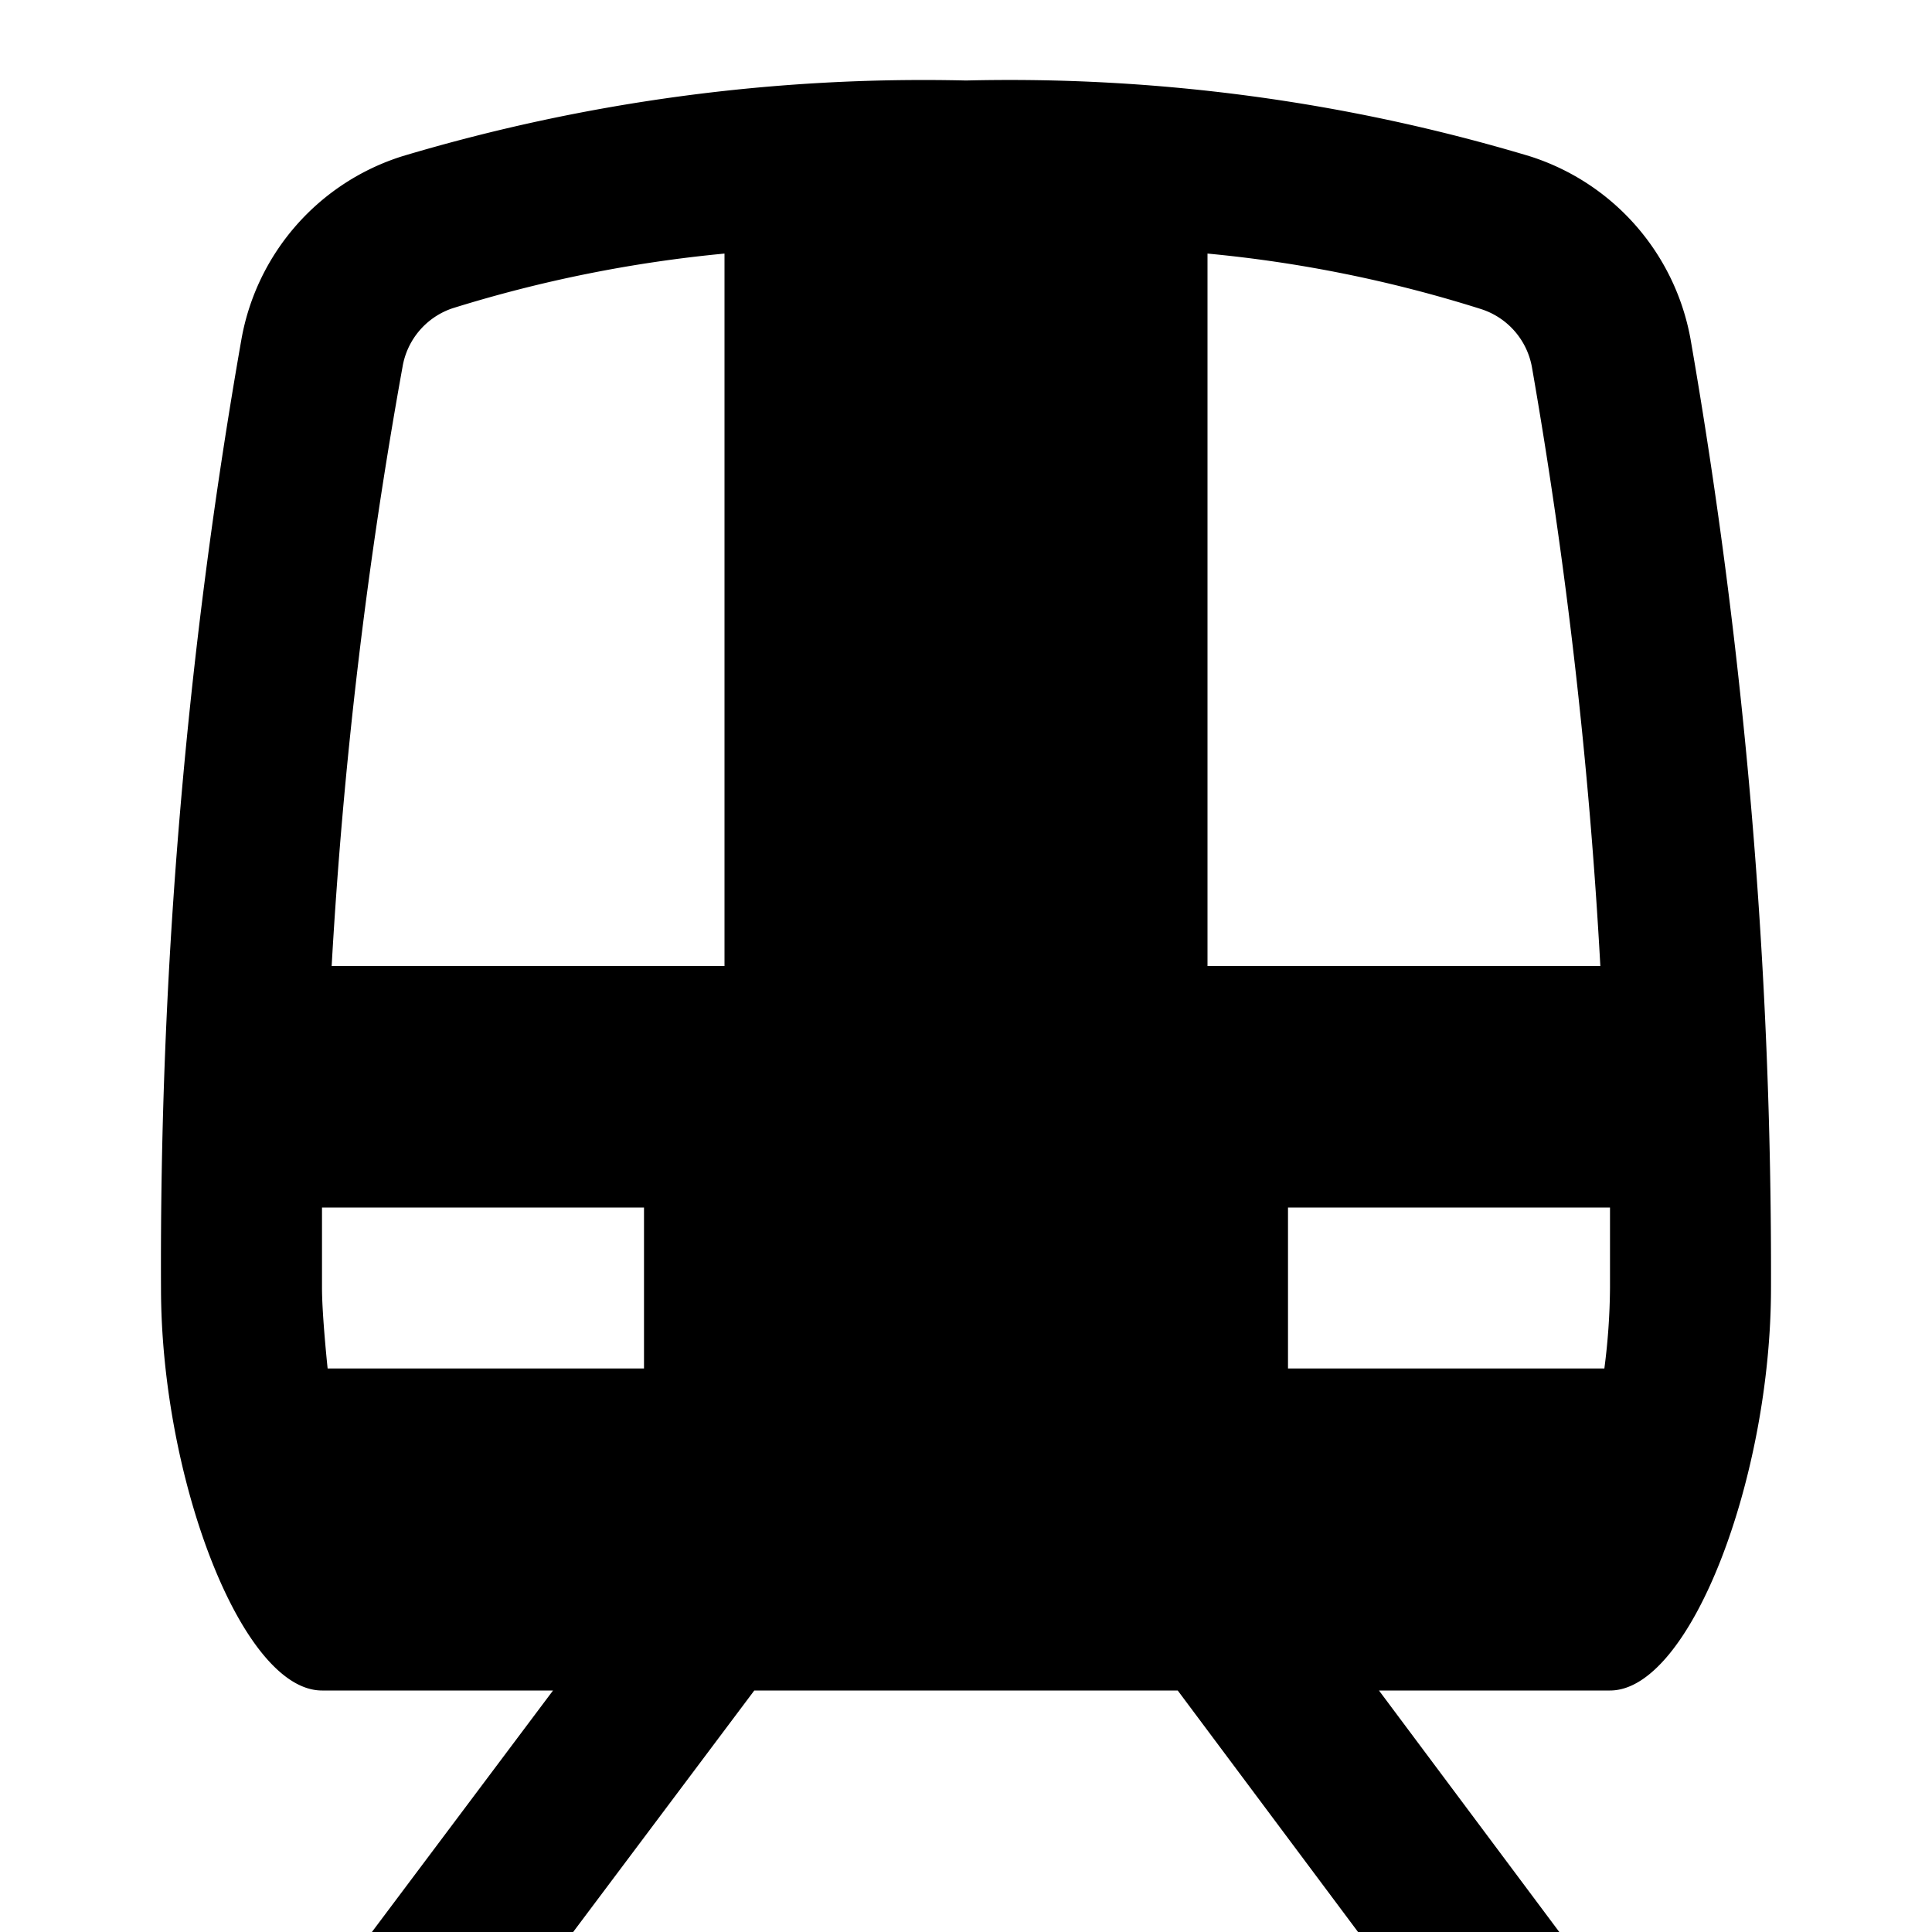 <svg xmlns="http://www.w3.org/2000/svg" viewBox="0 0 24 24"><path d="M21,4.21a2.93,2.93,0,0,0-2-2.27A22.49,22.49,0,0,0,12,1a22.6,22.6,0,0,0-7,.94A2.92,2.92,0,0,0,3,4.21,66.44,66.44,0,0,0,2,16c0,2.35,1,5,2,5H6.87L4.62,24h2.5l2.25-3h5.26l2.24,3h2.5l-2.24-3H20c1,0,2-2.65,2-5A67.69,67.69,0,0,0,21,4.21ZM8,17H4.07S4,16.34,4,16s0-.67,0-1H8Zm1-5H4.12A61.29,61.29,0,0,1,5,4.56a.93.93,0,0,1,.62-.73A16.6,16.6,0,0,1,9,3.15Zm6-8.85a16.33,16.33,0,0,1,3.4.69.93.93,0,0,1,.63.72A63.43,63.43,0,0,1,19.88,12H15ZM19.93,17H16V15h4c0,.33,0,.66,0,1A8.12,8.12,0,0,1,19.93,17Z"/></svg>